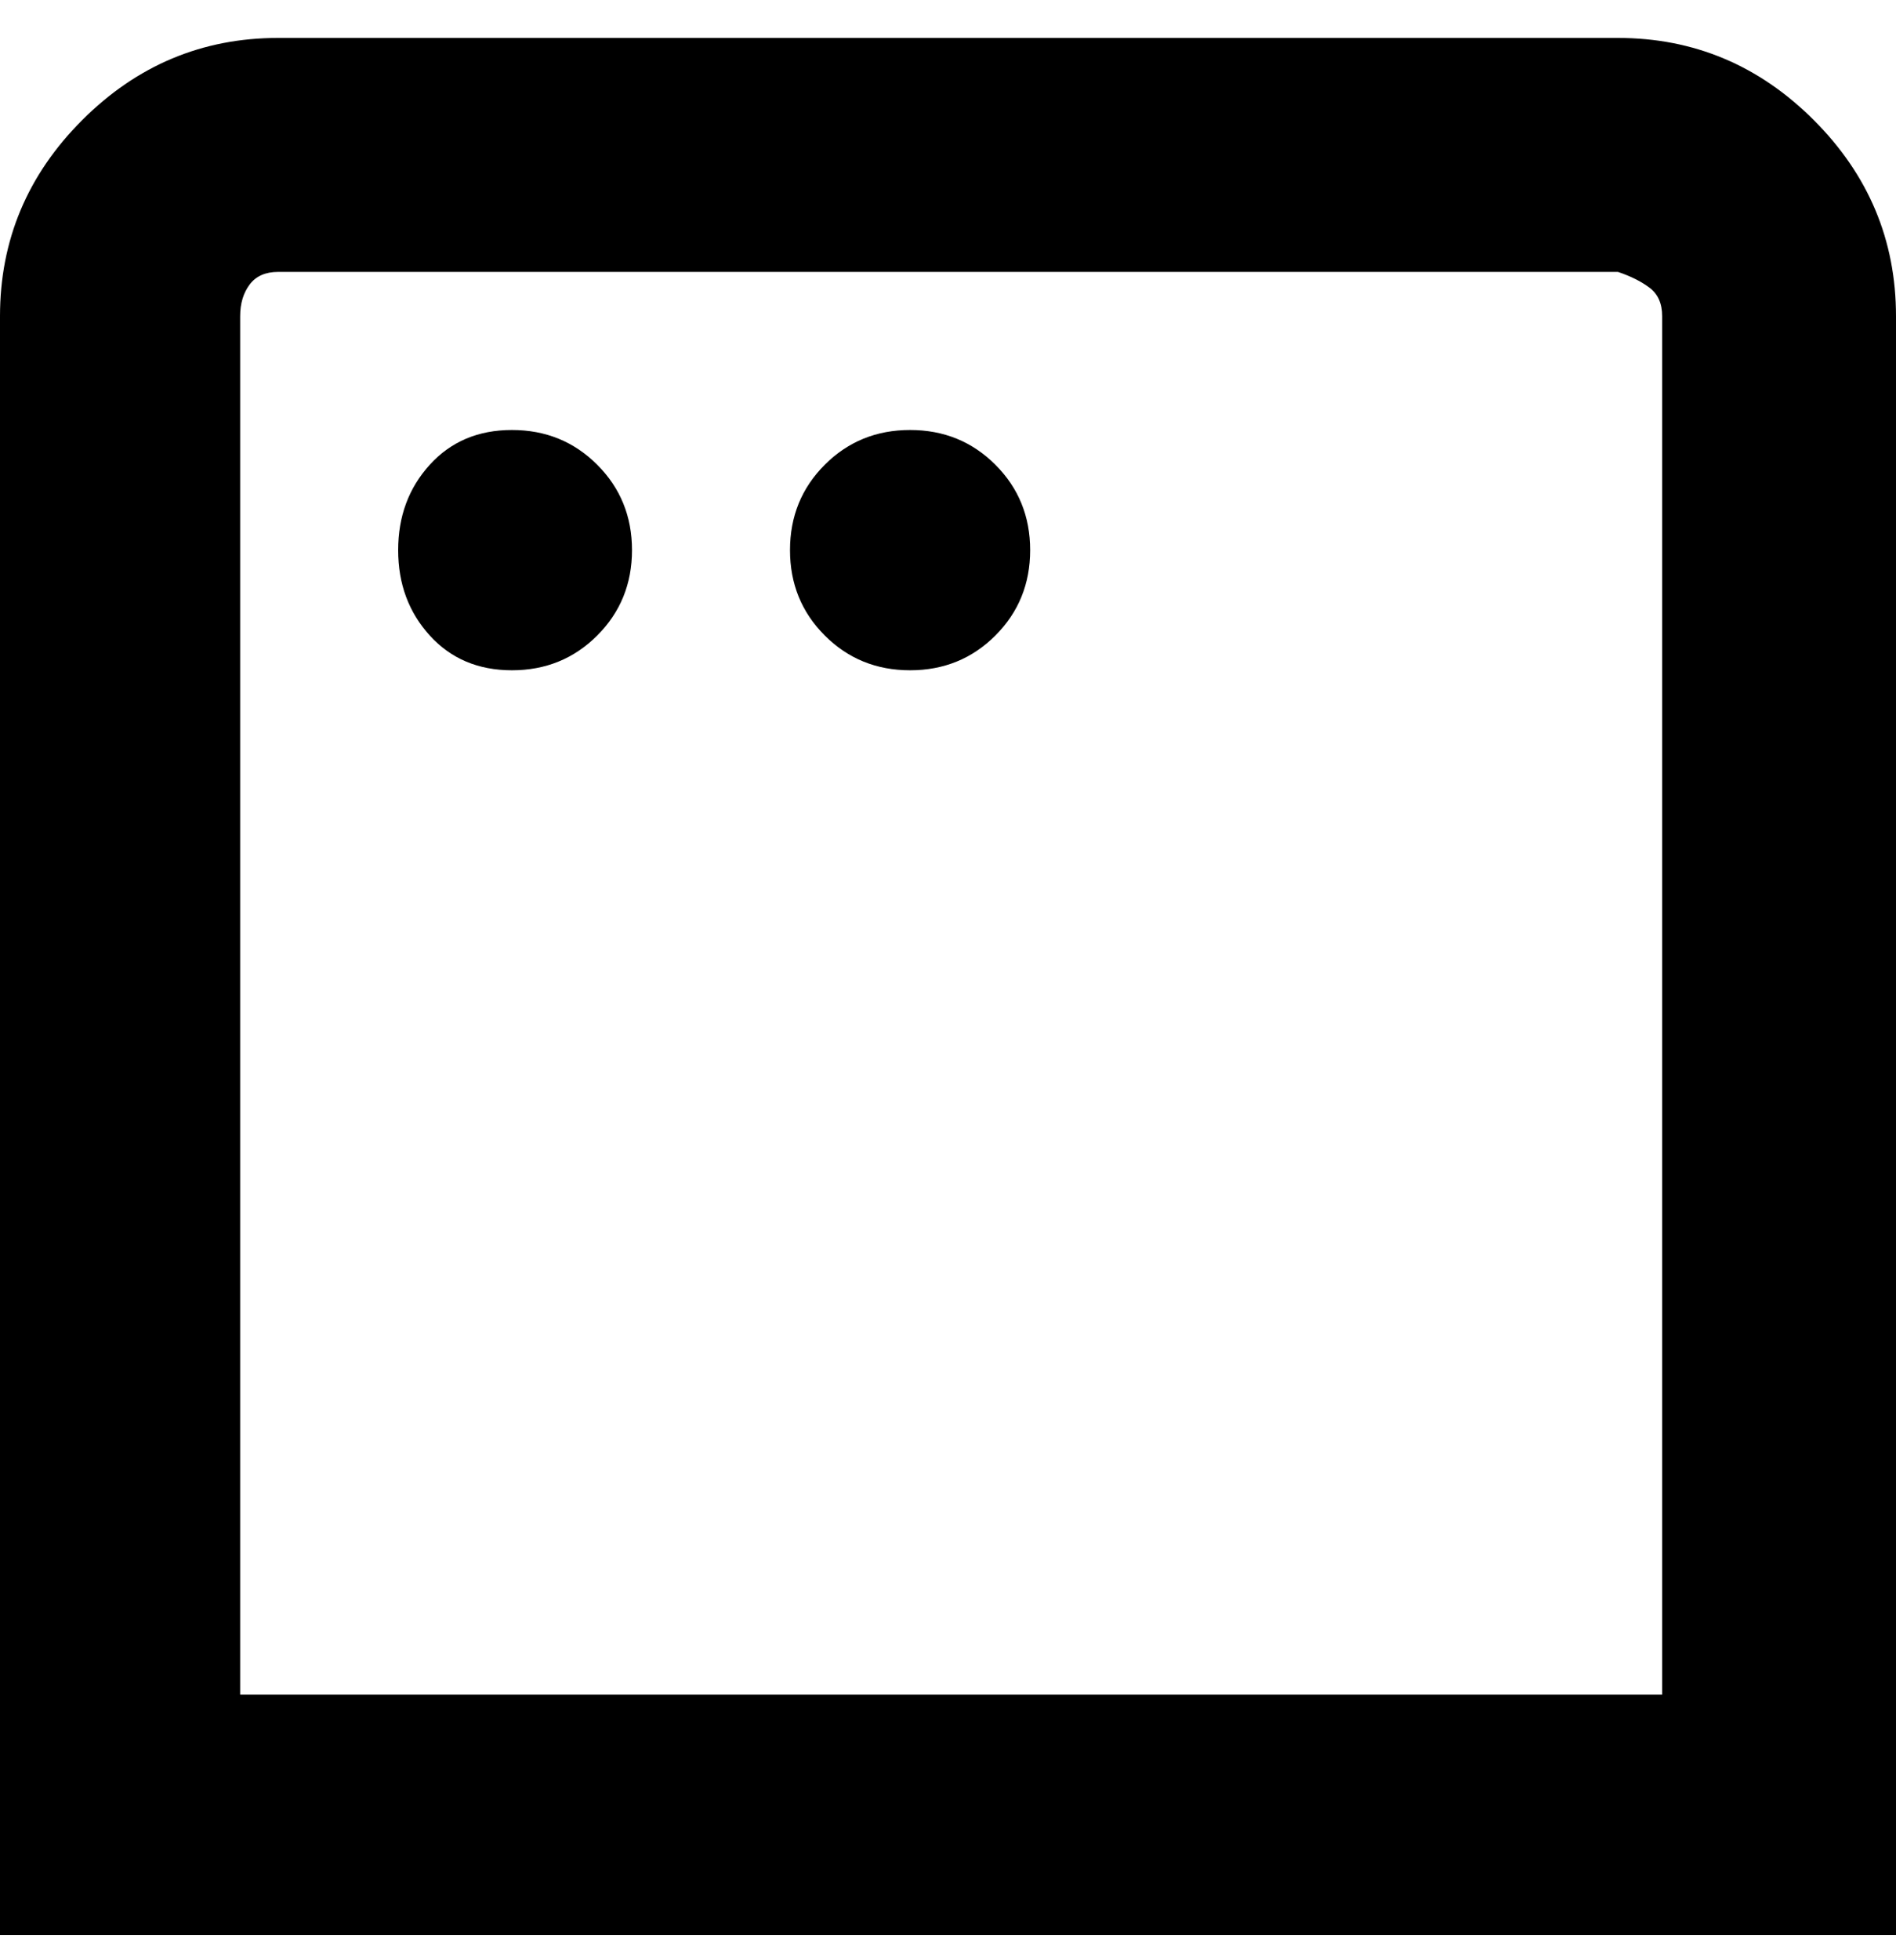 <svg viewBox="0 0 300 310" xmlns="http://www.w3.org/2000/svg"><path d="M100 87q0 8-5.5 13.5T81 106q-8 0-13-5.5T63 87q0-8 5-13.5T81 68q8 0 13.5 5.5T100 87zm44-19q-8 0-13.5 5.5T125 87q0 8 5.5 13.5T144 106q8 0 13.5-5.5T163 87q0-8-5.5-13.5T144 68zm156-18q0-18-13-31T256 6H44Q26 6 13 19T0 50v256h300V50zM38 50q0-3 1.5-5t4.5-2h212q3 1 5 2.5t2 4.5v218H38V50z"/></svg>